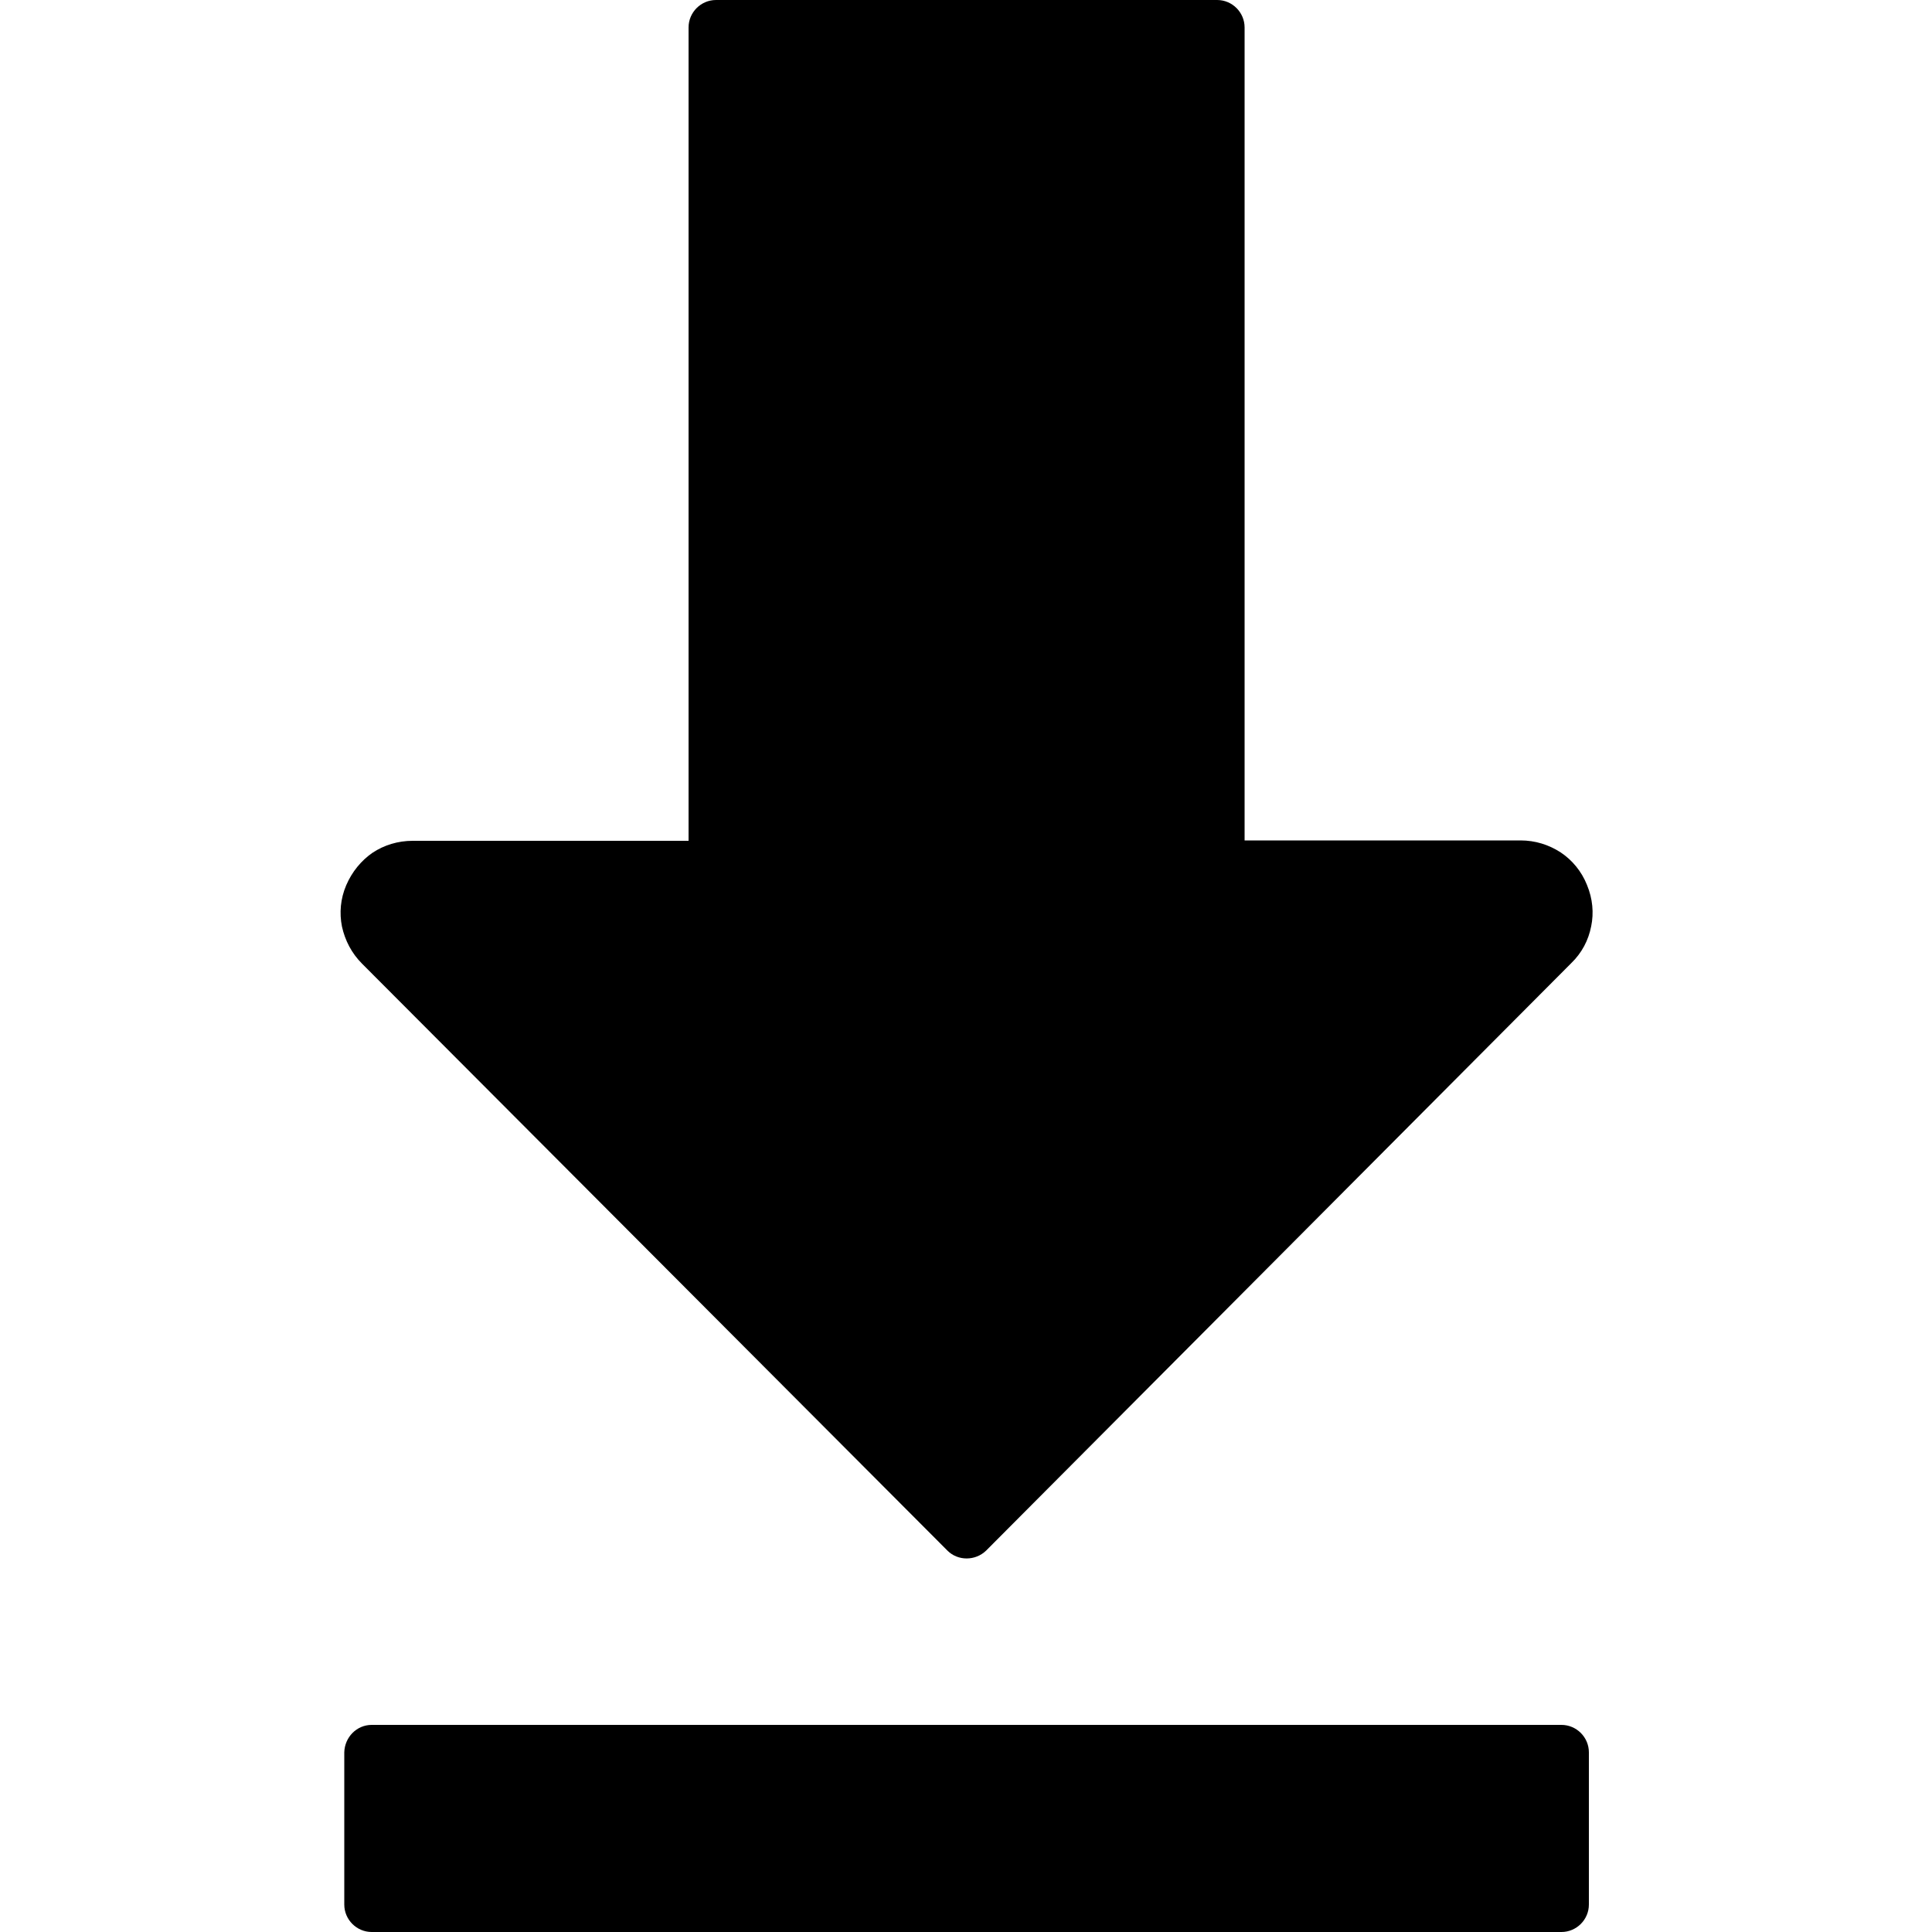 <?xml version="1.0" encoding="utf-8"?>
<!-- Generator: Adobe Illustrator 21.0.2, SVG Export Plug-In . SVG Version: 6.00 Build 0)  -->
<svg version="1.1" id="Layer_1" xmlns="http://www.w3.org/2000/svg" xmlns:xlink="http://www.w3.org/1999/xlink" x="0px" y="0px"
	 viewBox="0 0 500 500" style="enable-background:new 0 0 500 500;" xml:space="preserve">
<path d="M96.2,446.4h307.9c3.9,0,7.1,3.2,7.1,7.1v39.4c0,3.9-3.2,7.1-7.1,7.1H96.2c-3.9,0-7.1-3.2-7.1-7.1v-39.4
	C89.2,449.6,92.3,446.4,96.2,446.4z M245.2,401.3L93.7,249.4c-2.7-2.7-4.4-6-5.2-9.6c-0.7-3.5-0.4-7.2,1.1-10.7
	c1.5-3.5,3.9-6.4,6.8-8.4c3-2,6.6-3.1,10.4-3.1h71.4V7.1c0-3.9,3.2-7.1,7.1-7.1H315c3.9,0,7.1,3.2,7.1,7.1v210.4h71.4
	c3.8,0,7.3,1.1,10.4,3.1c3,2,5.4,4.9,6.8,8.4c1.5,3.6,1.8,7.3,1.1,10.7c-0.7,3.6-2.4,6.9-5.2,9.6L255.2,401.3
	C252.4,404,247.9,404,245.2,401.3z"/>
</svg>
